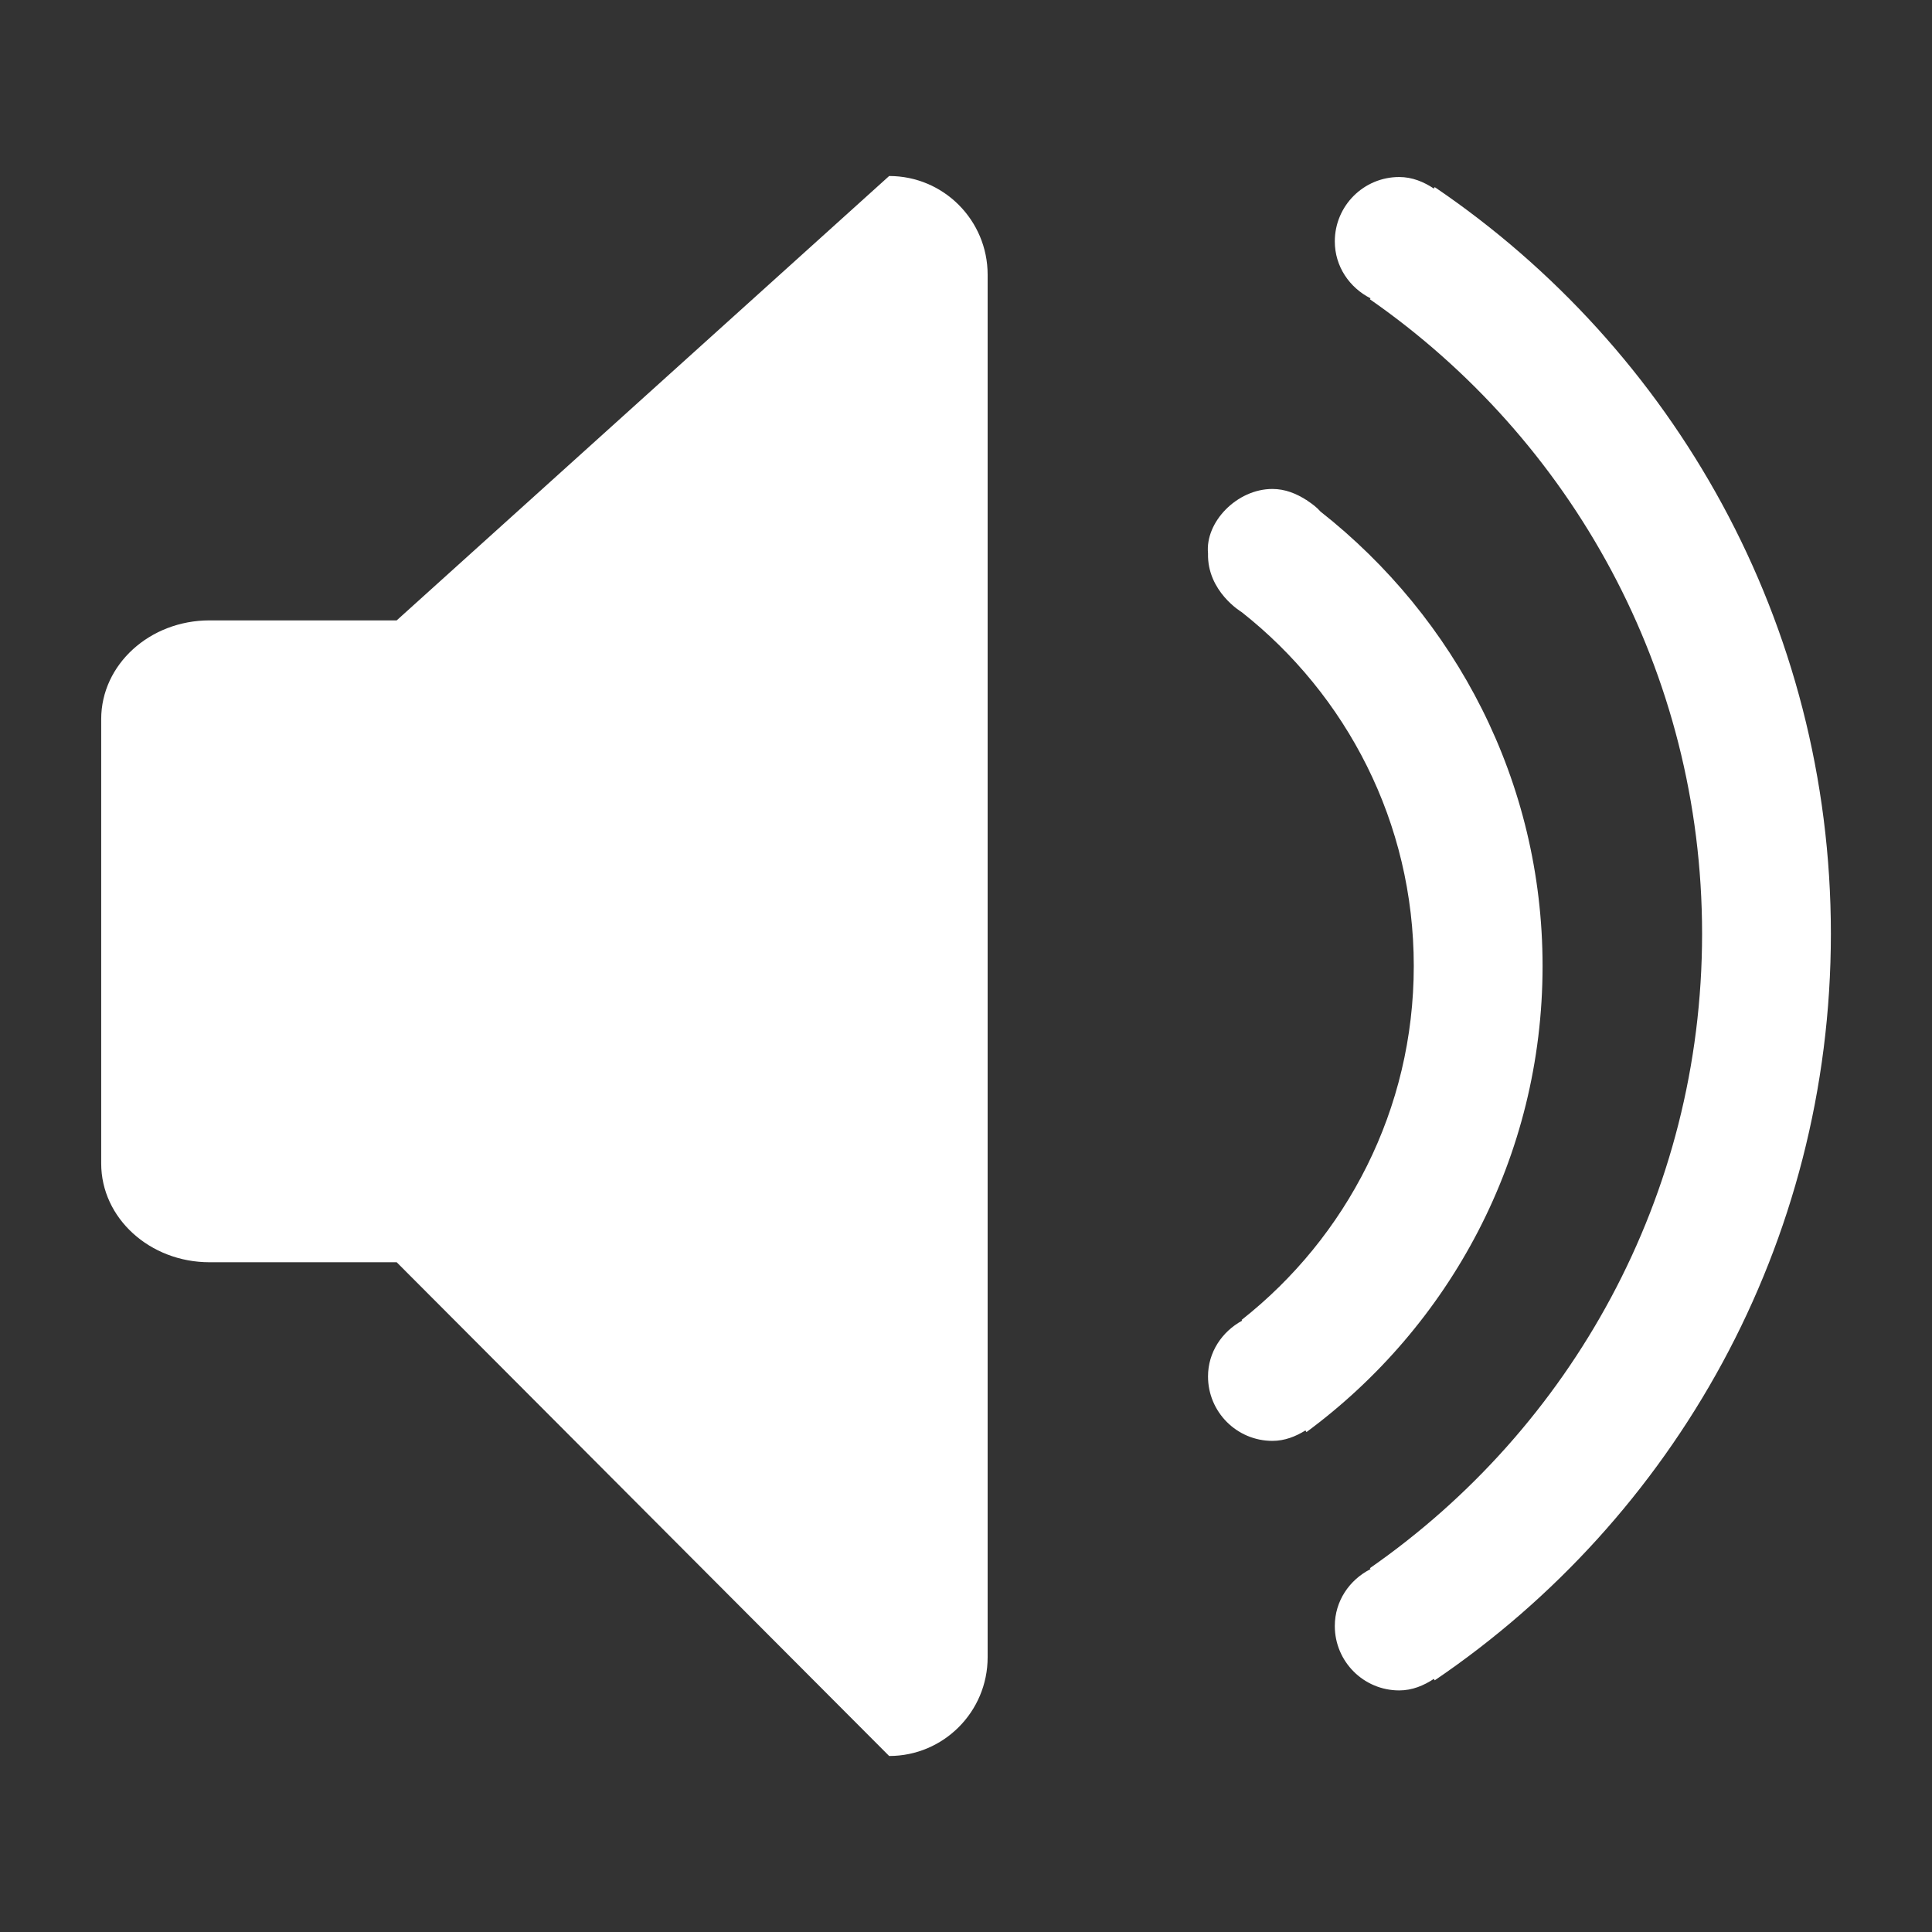 <?xml version="1.0" standalone="no"?><!DOCTYPE svg PUBLIC "-//W3C//DTD SVG 1.1//EN" "http://www.w3.org/Graphics/SVG/1.1/DTD/svg11.dtd"><svg t="1516091963718" class="icon" style="" viewBox="0 0 1024 1024" version="1.1" xmlns="http://www.w3.org/2000/svg" p-id="14892" xmlns:xlink="http://www.w3.org/1999/xlink" width="48" height="48"><rect x="0" y="0" width="1024" height="1024" fill="#333333" stroke="none"/><defs><style type="text/css"></style></defs><path d="M471.268 93.289 210.25 328.816l-99.187 0c-31.716 0-57.427 23.432-57.427 52.339L53.636 616.678c0 28.904 25.711 52.339 57.427 52.339l99.187 0 261.019 261.694c28.832 0 52.202-23.432 52.202-52.34L523.47 145.628C523.47 116.719 500.099 93.289 471.268 93.289z" p-id="14893" fill="#ffffff"></path><path d="M817.595 511.999c0-97.956-46.307-184.647-117.731-240.883-1.989-2.283-4.352-4.019-6.877-5.706-0.191-0.141-0.356-0.312-0.547-0.454l-0.036 0.06c-5.302-3.389-11.238-5.856-17.996-5.856-18.852 0-35.733 17.6-34.133 34.133-0.533 20.267 17.827 31.135 17.827 31.135 55.484 43.755 91.227 111.427 91.227 187.571s-35.742 143.814-91.225 187.569l0.239 0.412c-10.602 5.792-18.069 16.648-18.069 29.58 0 18.85 15.281 34.133 34.133 34.133 6.552 0 12.323-2.337 17.521-5.537l0.513 0.887C768.227 703.098 817.595 613.426 817.595 511.999z" p-id="14894" fill="#ffffff"></path><path d="M760.426 99.168l-0.444 0.766c-5.382-3.542-11.452-6.112-18.374-6.112-18.852 0-34.133 15.281-34.133 34.133 0 13.302 7.819 24.523 18.923 30.154l-0.306 0.529c106.32 73.989 176.05 196.905 176.05 336.254S832.411 757.154 726.091 831.145l0.302 0.525c-11.102 5.631-18.919 16.85-18.919 30.152 0 18.85 15.281 34.133 34.133 34.133 6.923 0 12.994-2.571 18.372-6.112l0.448 0.775c126.702-85.939 209.979-231.093 209.979-395.725C970.407 330.259 887.129 185.107 760.426 99.168z" p-id="14895" fill="#ffffff"></path></svg>